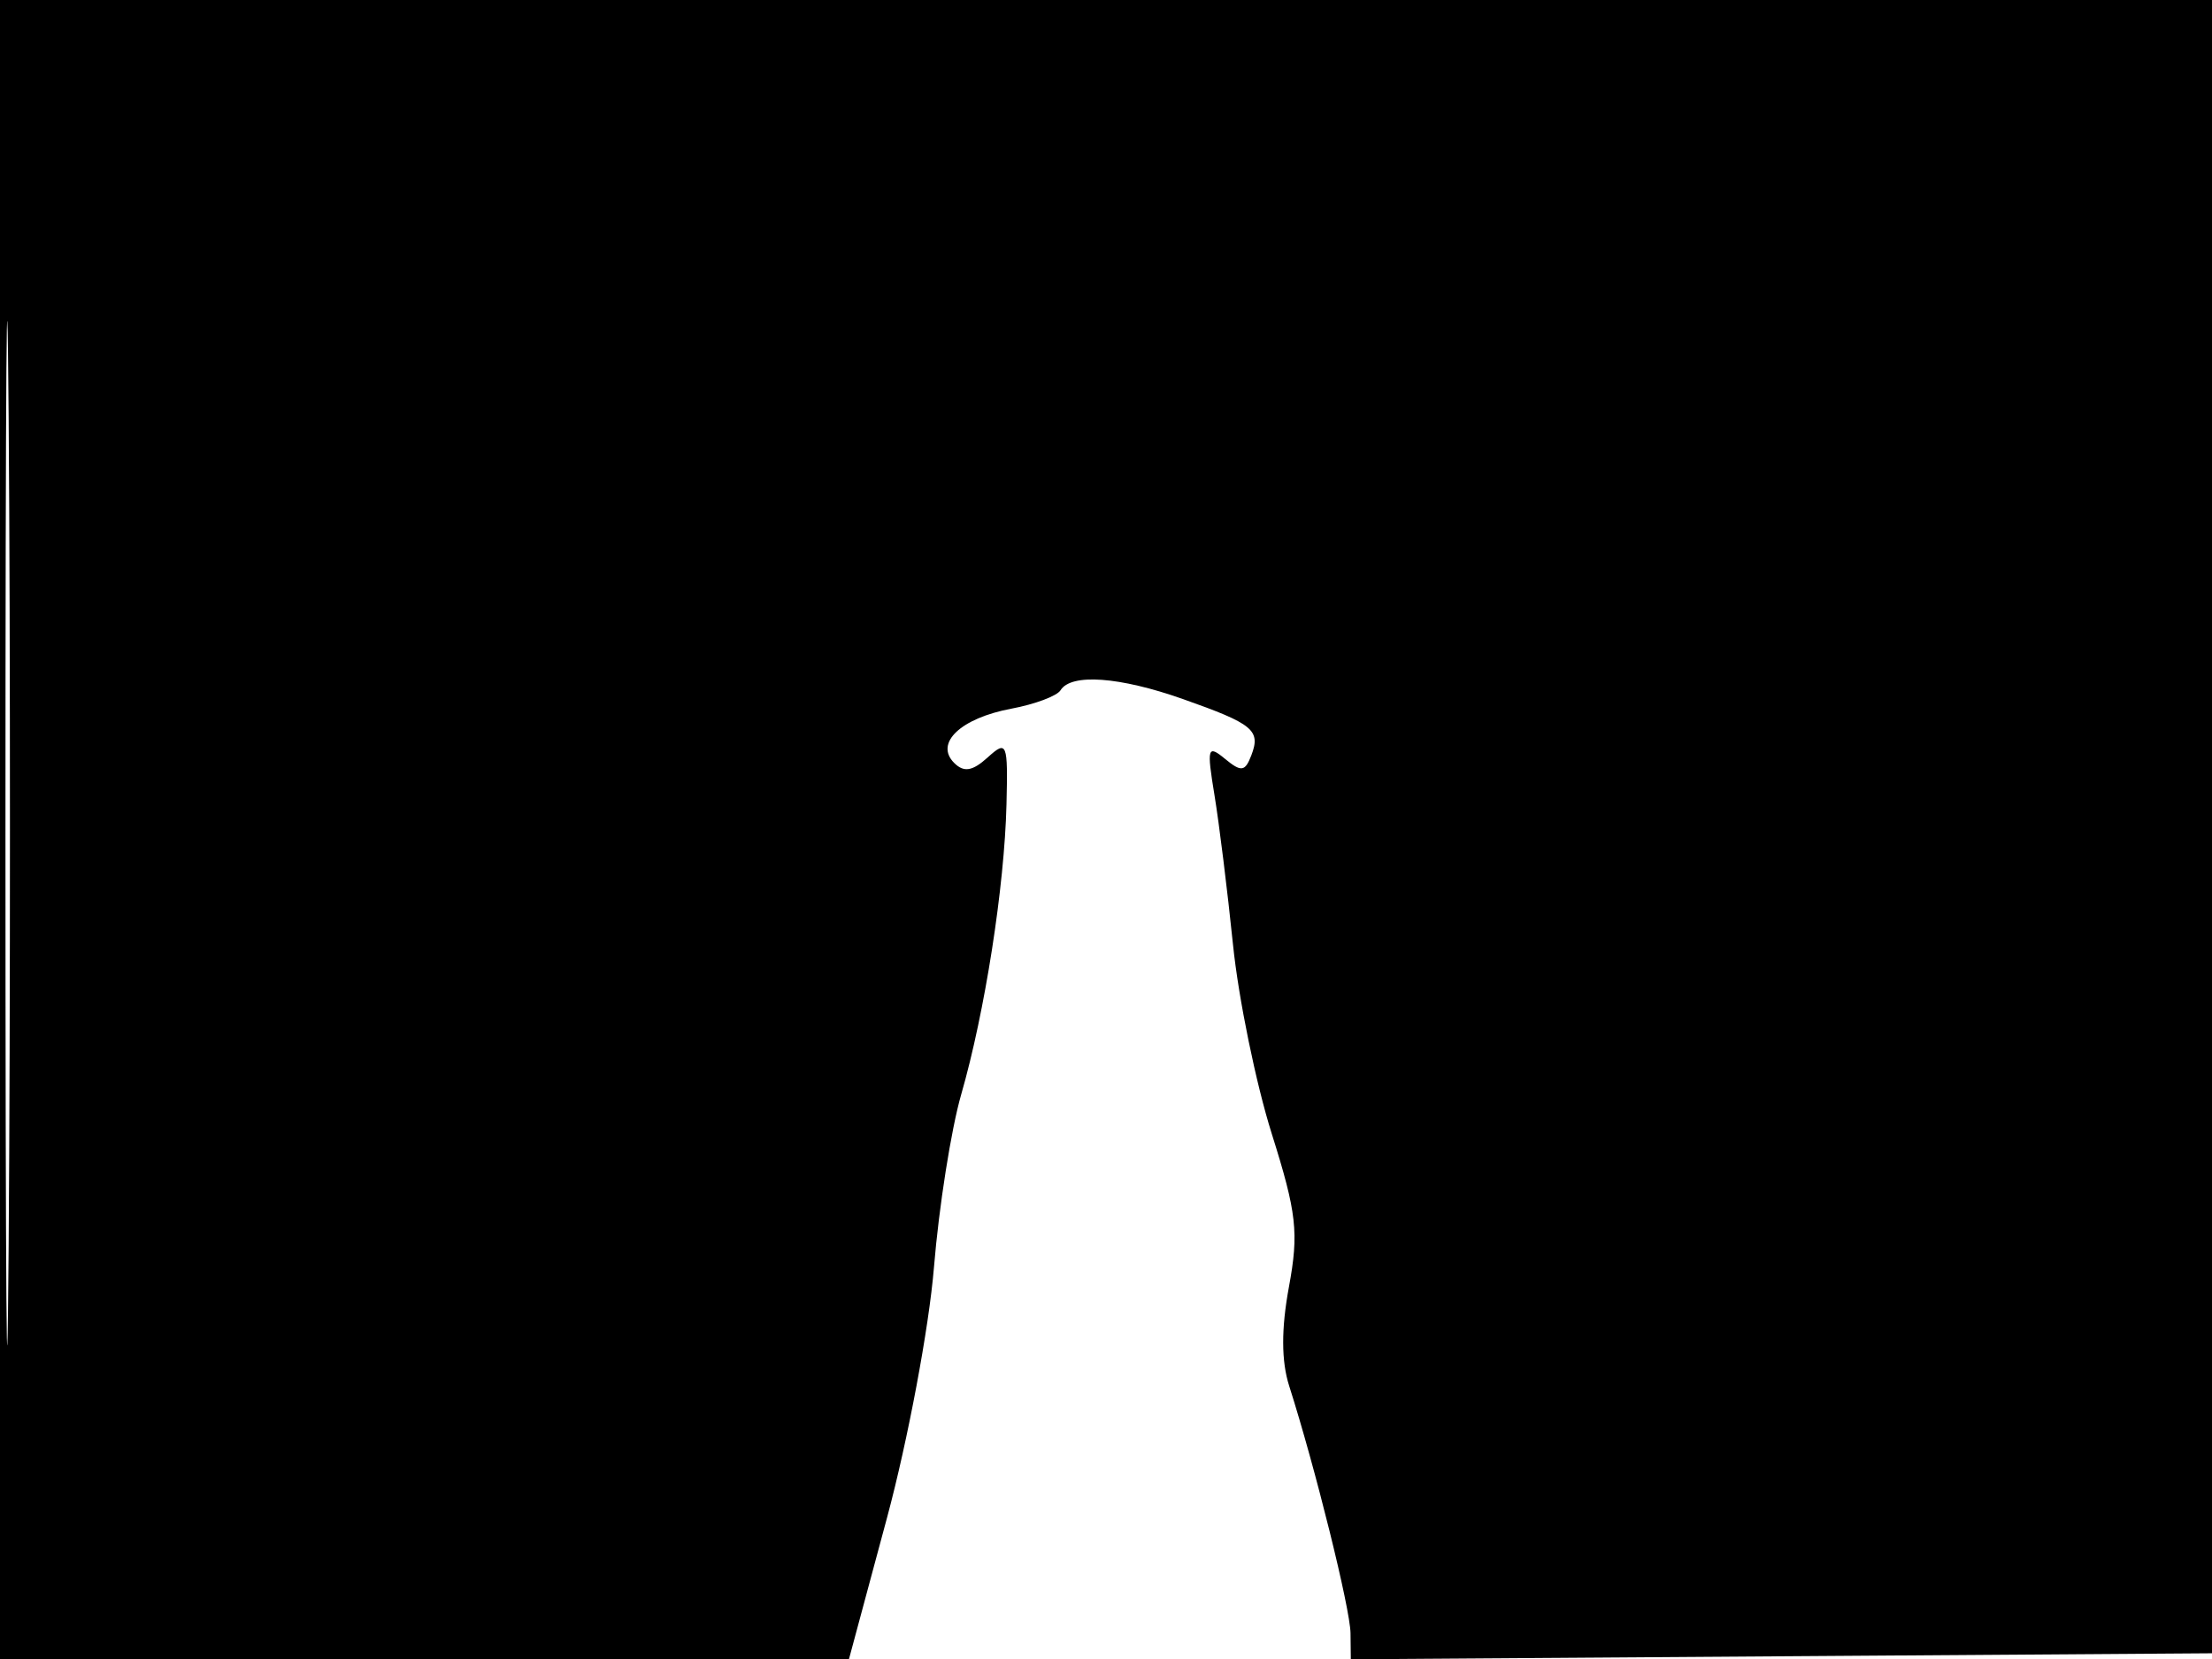 <svg xmlns="http://www.w3.org/2000/svg" width="192" height="144" viewBox="0 0 192 144" version="1.1">
	<path d="M 0 72 L 0 144 36.846 144 L 73.692 144 76.990 131.750 C 78.804 125.013, 80.638 115.225, 81.067 110 C 81.495 104.775, 82.559 98.025, 83.431 95 C 85.489 87.858, 87.189 76.973, 87.362 69.821 C 87.493 64.443, 87.406 64.227, 85.727 65.747 C 84.404 66.944, 83.664 67.064, 82.819 66.219 C 81.103 64.503, 83.387 62.338, 87.783 61.513 C 89.825 61.130, 91.747 60.410, 92.054 59.913 C 92.969 58.432, 97.169 58.733, 102.670 60.675 C 108.787 62.834, 109.451 63.382, 108.612 65.569 C 108.068 66.986, 107.738 67.028, 106.325 65.863 C 104.816 64.618, 104.737 64.891, 105.413 69 C 105.820 71.475, 106.545 77.325, 107.024 82 C 107.503 86.675, 109.016 94.056, 110.385 98.401 C 112.555 105.285, 112.748 106.998, 111.878 111.703 C 111.205 115.340, 111.213 118.149, 111.901 120.302 C 114.158 127.370, 117.200 139.633, 117.224 141.762 L 117.250 144.024 154.875 143.762 L 192.500 143.500 192.757 71.750 L 193.013 0 96.507 0 L 0 0 0 72 M 0.474 72.500 C 0.474 112.100, 0.598 128.154, 0.750 108.176 C 0.901 88.198, 0.901 55.798, 0.750 36.176 C 0.598 16.554, 0.474 32.900, 0.474 72.500" stroke="none" fill="black" fill-rule="evenodd"/>
</svg>